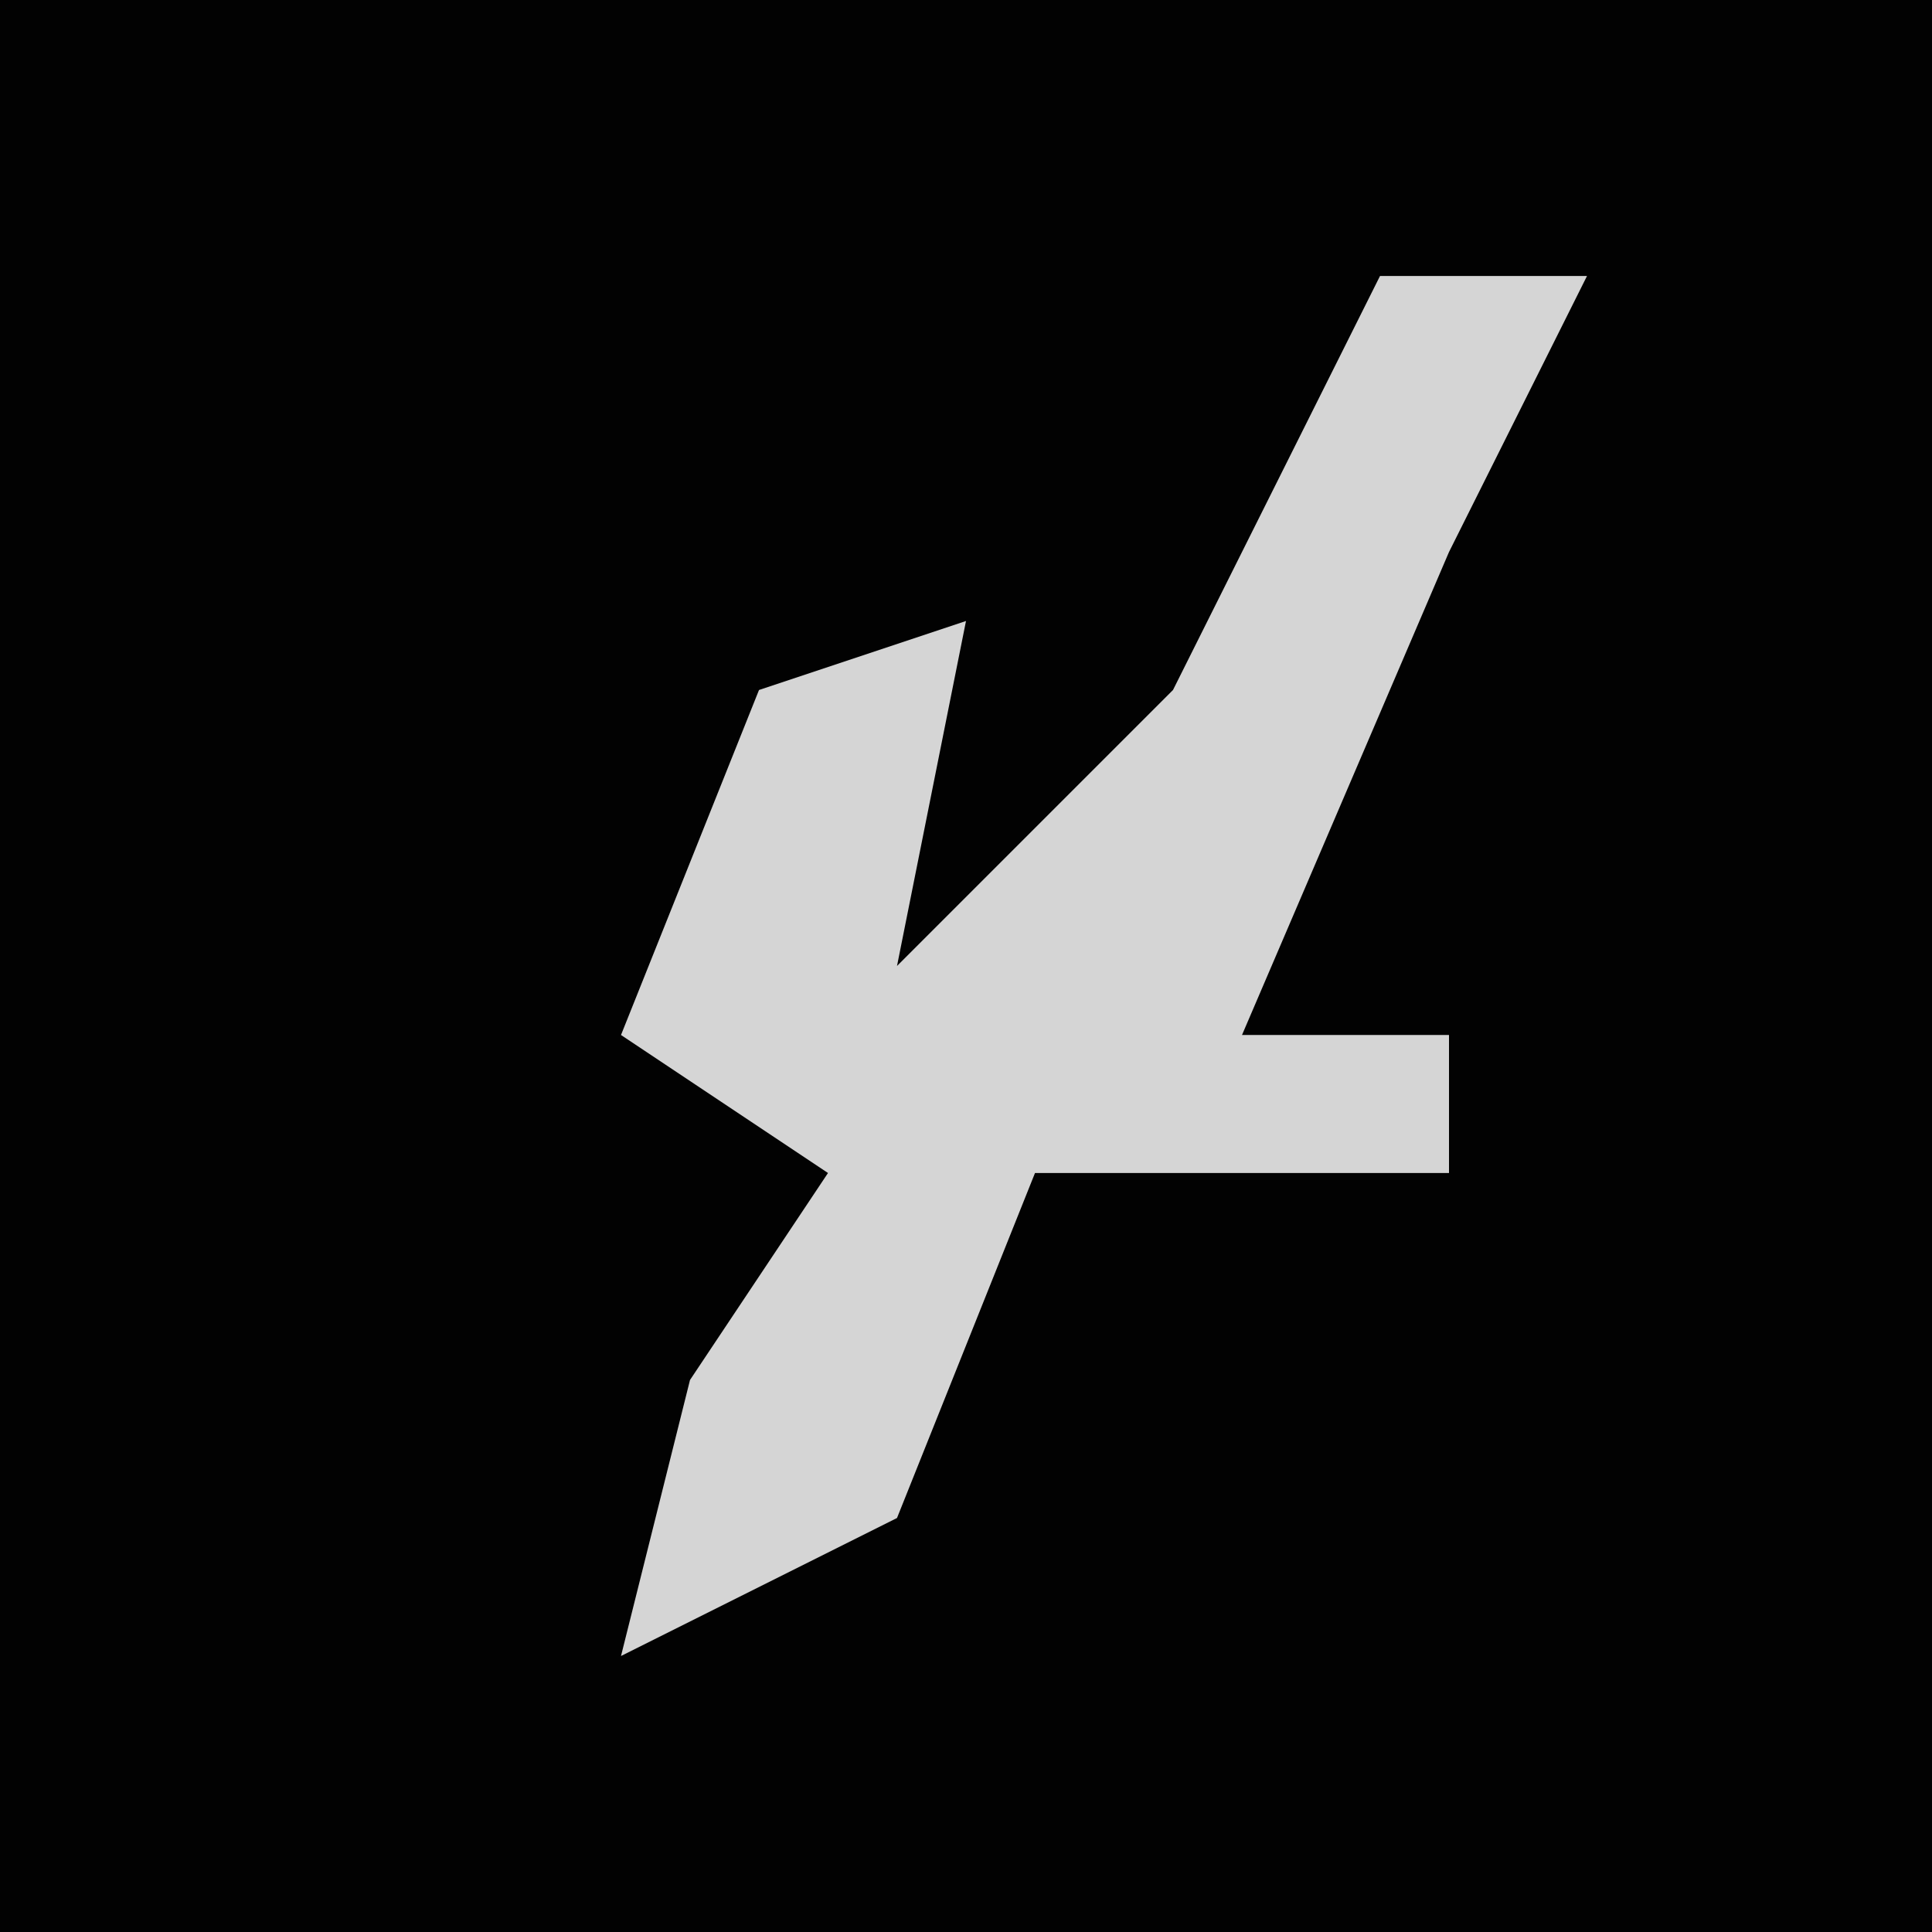 <?xml version="1.0" encoding="UTF-8"?>
<svg version="1.1" xmlns="http://www.w3.org/2000/svg" width="28" height="28">
<path d="M0,0 L28,0 L28,28 L0,28 Z " fill="#020202" transform="translate(0,0)"/>
<path d="M0,0 L3,0 L1,4 L-2,11 L1,11 L1,13 L-5,13 L-7,18 L-11,20 L-10,16 L-8,13 L-11,11 L-9,6 L-6,5 L-7,10 L-3,6 Z " fill="#D5D5D5" transform="translate(20,4)"/>
</svg>
